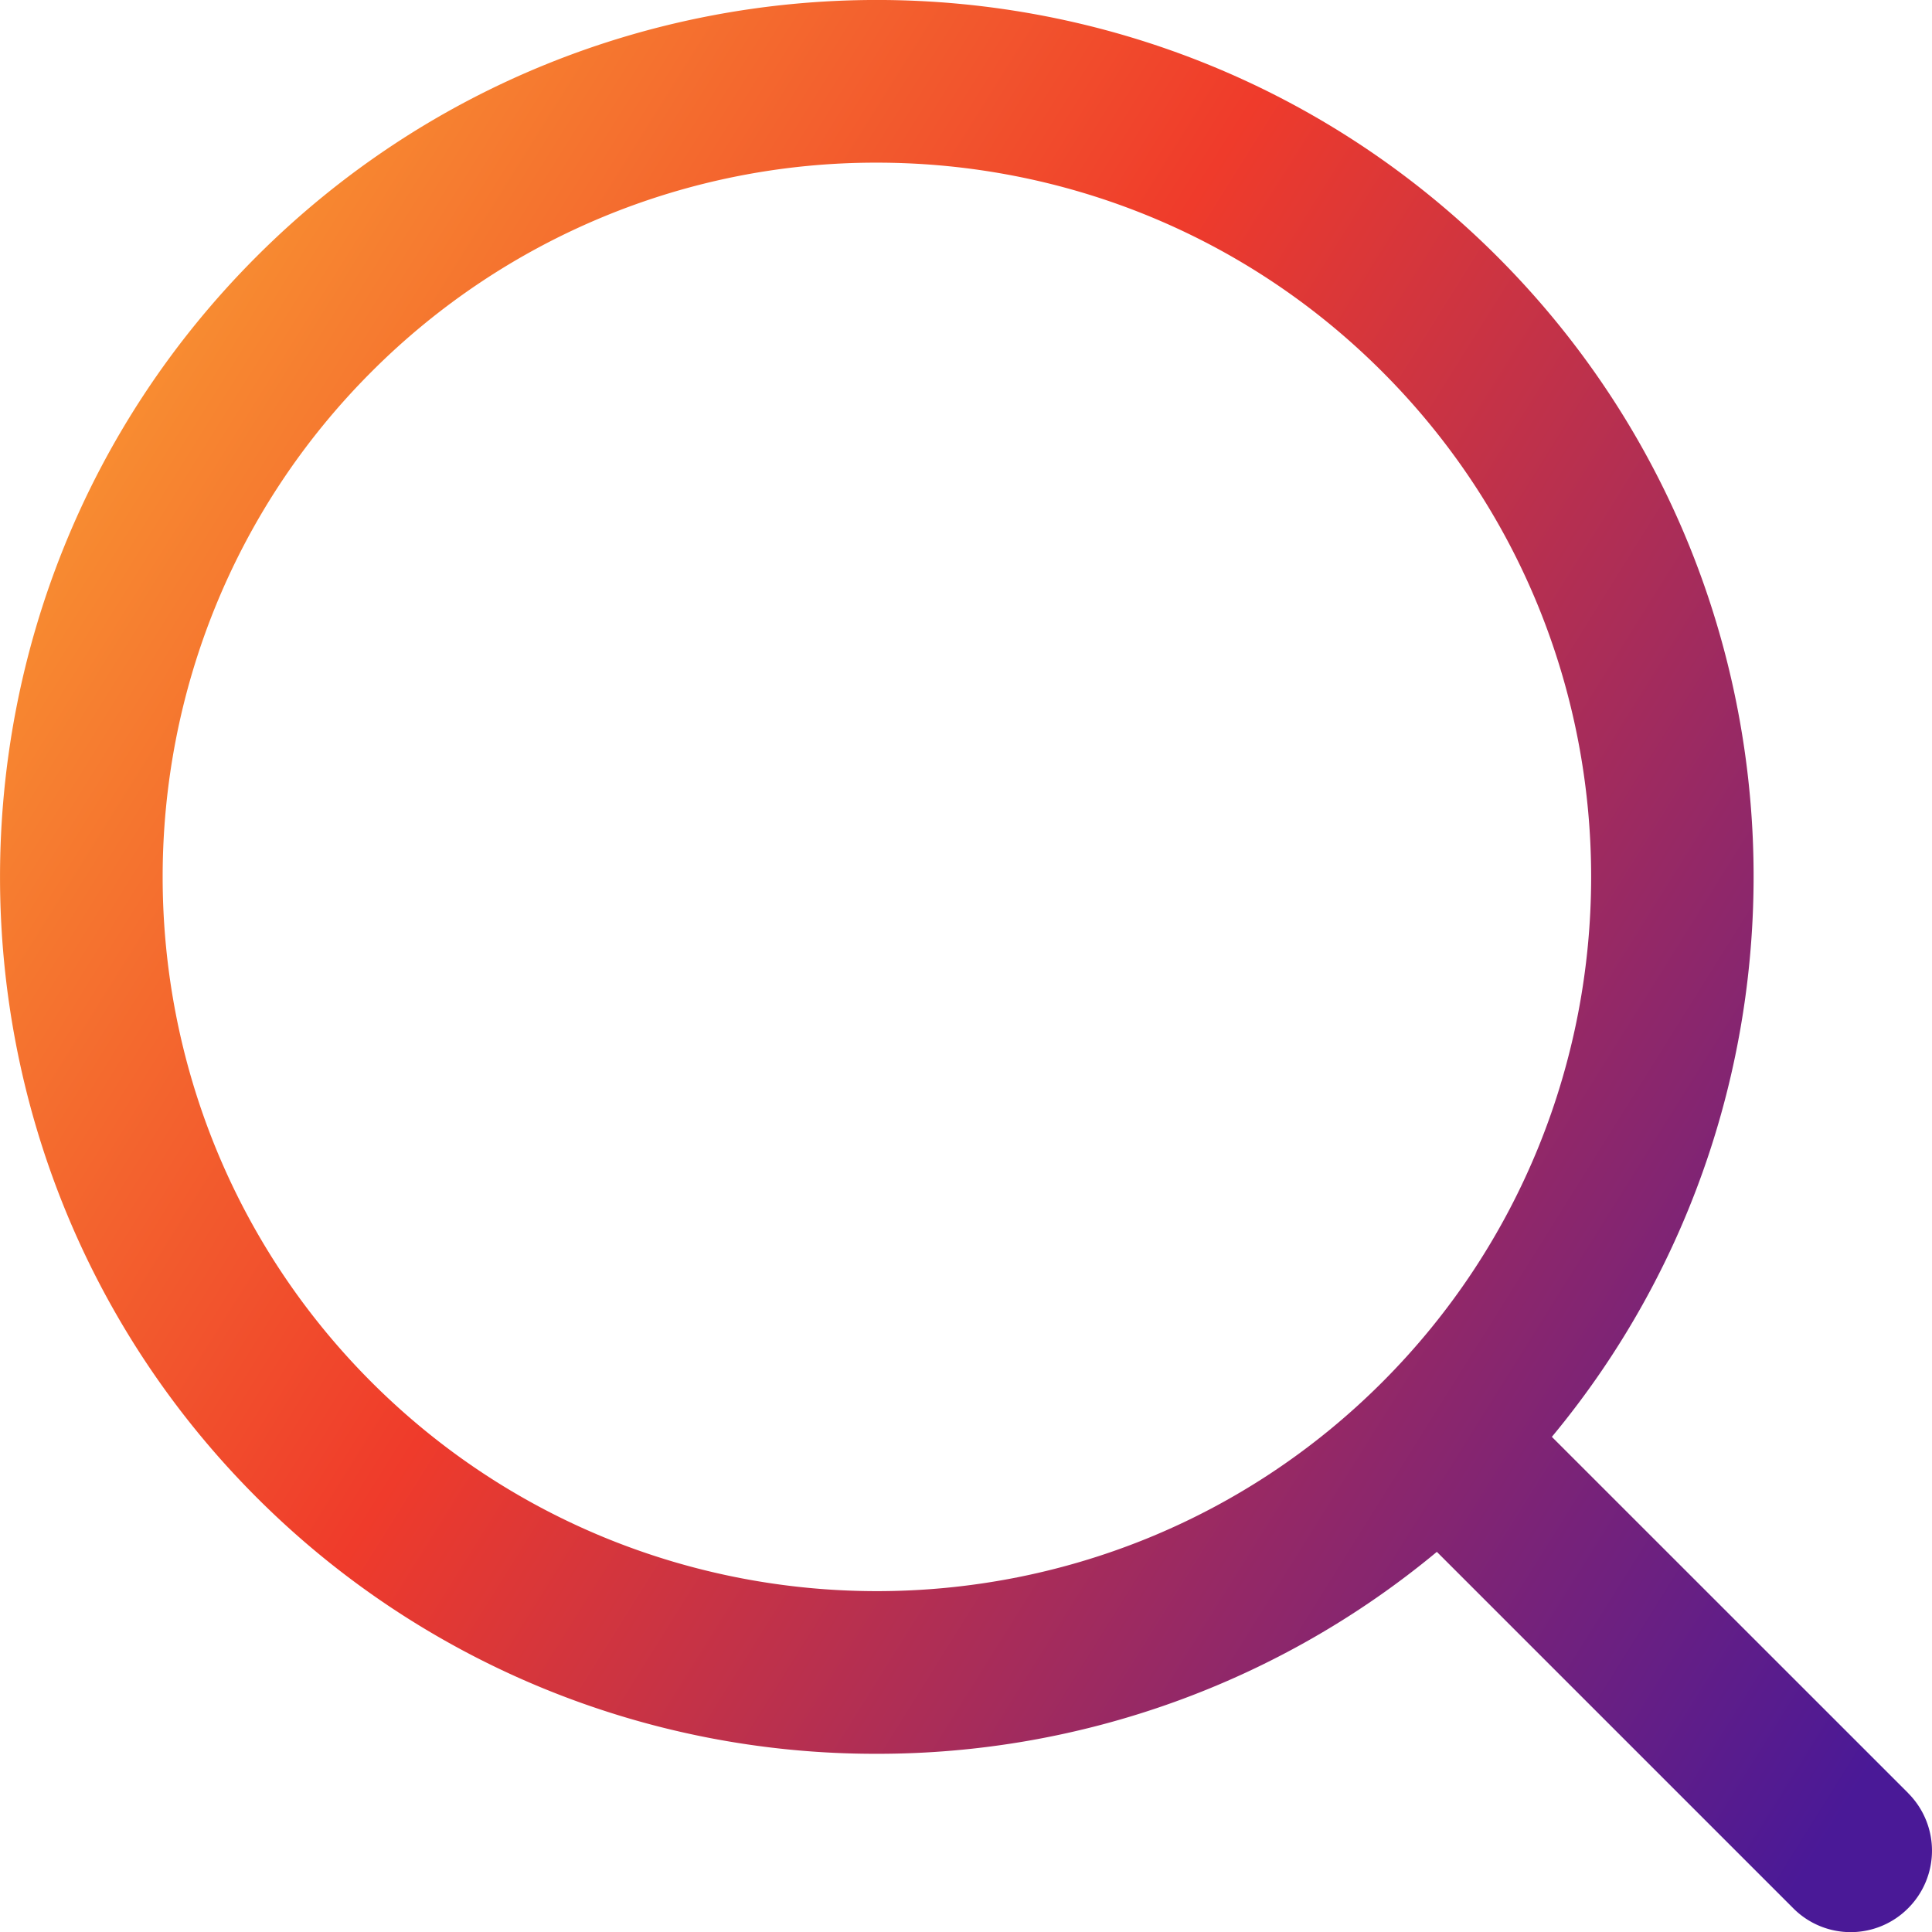 <svg xmlns="http://www.w3.org/2000/svg" width="21" height="21" viewBox="0 0 21 21">
    <defs>
        <linearGradient id="a" x1="0%" x2="104.623%" y1="13.787%" y2="79.18%">
            <stop offset="0%" stop-color="#FBAB33"/>
            <stop offset="43.778%" stop-color="#EF3B2B"/>
            <stop offset="100%" stop-color="#4A1997"/>
        </linearGradient>
    </defs>
    <path fill="url(#a)" fill-rule="evenodd" d="M1101.039 62.024c-3.028-3.029-3.028-7.956 0-10.984a7.744 7.744 0 0 1 5.492-2.272c1.99 0 3.979.757 5.493 2.272 3.028 3.028 3.028 7.955 0 10.984-3.028 3.028-7.955 3.028-10.985 0m16.702 4.466l-3.873-3.872c3.109-3.743 2.913-9.322-.593-12.829-3.718-3.718-9.768-3.72-13.487 0-3.717 3.718-3.717 9.767 0 13.486a9.505 9.505 0 0 0 6.743 2.788 9.51 9.51 0 0 0 6.087-2.195l3.873 3.873a.88.88 0 0 0 1.25 0 .884.884 0 0 0 0-1.25" transform="translate(-1097 -47)"/>
</svg>
